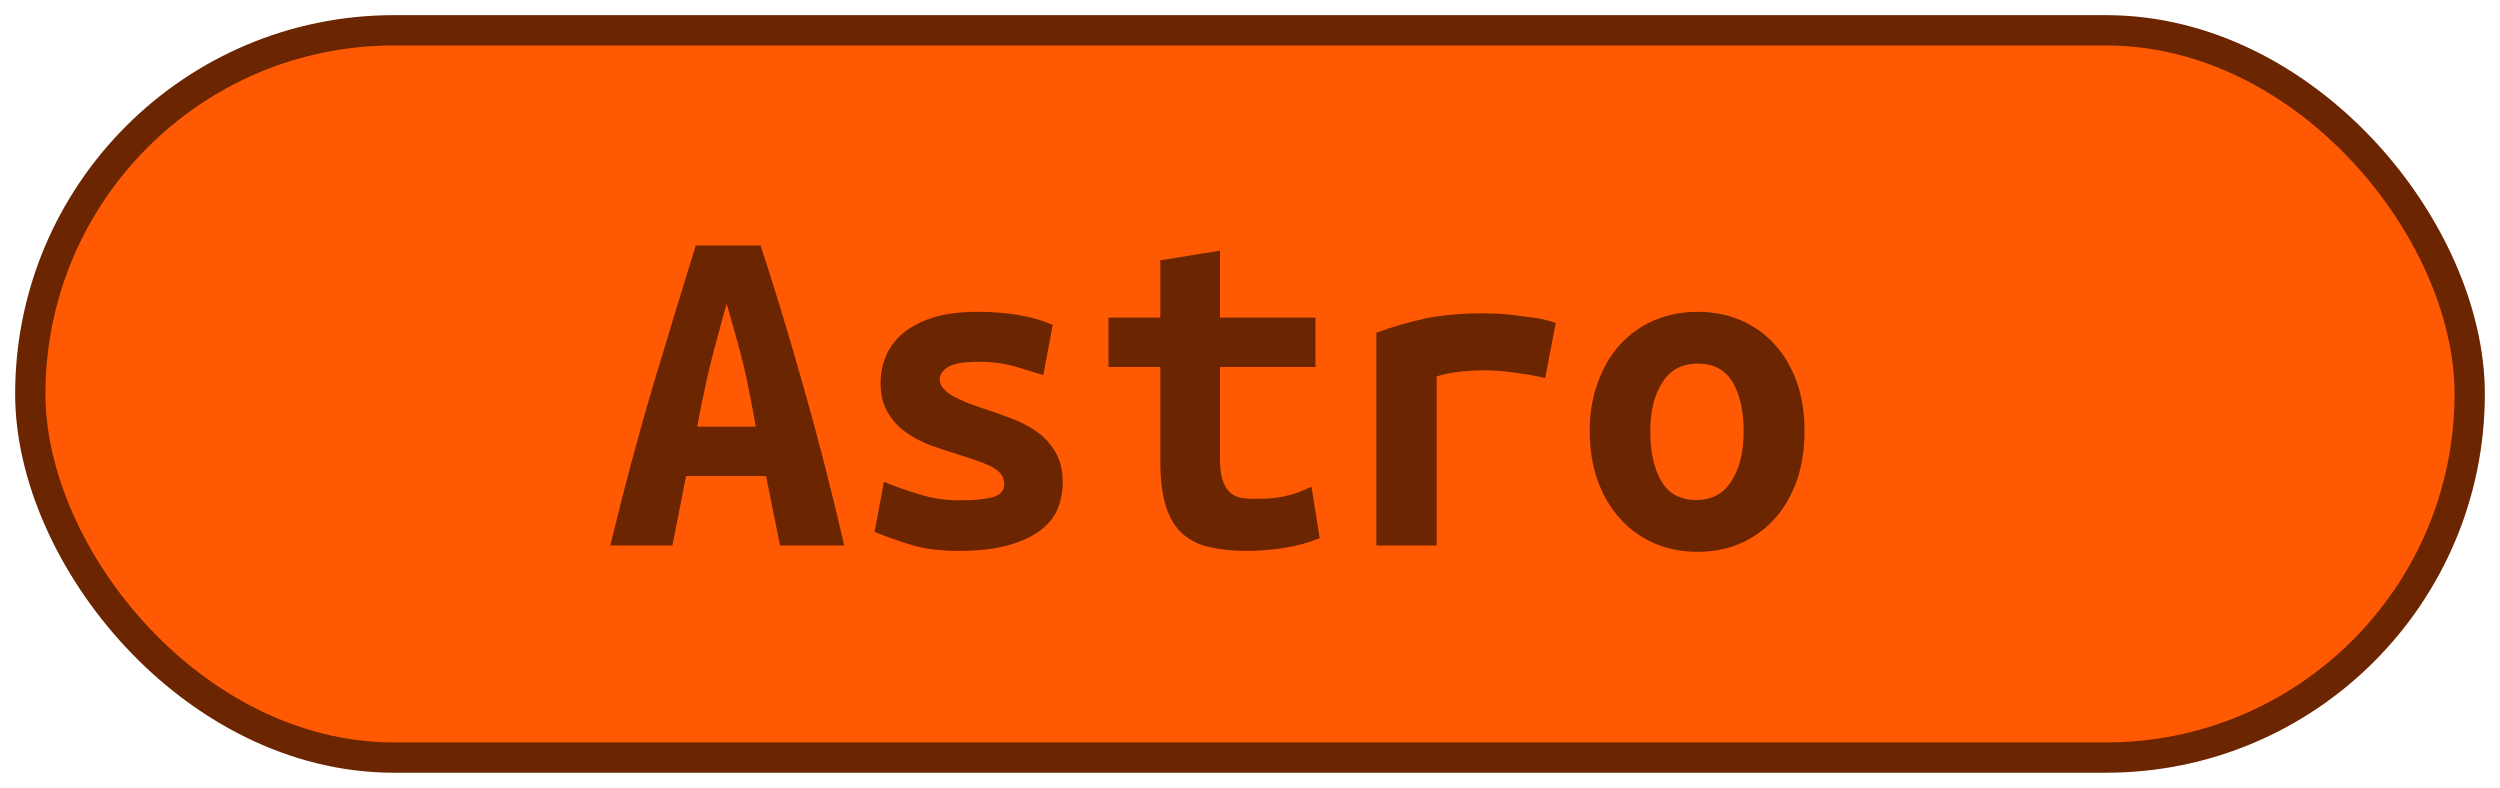 <?xml version="1.0" encoding="UTF-8"?>
<svg height="26" width="82.5" version="1.1" xmlns="http://www.w3.org/2000/svg"><!--Created by Josélio de S. C. Júnior - 2021 - https://github.com/joseliojunior -->
    <rect
        height="24"
        width="80.5"
        rx="12"
        ry="12"
        x="1" y="1"
        fill="#ff5a03"
        stroke="#6b2500"
        stroke-width="1" />
    <g transform="translate(0, 8)">
        <path fill="#6b2500" d="M27.86 10L25.74 10L25.28 7.71L22.64 7.71L22.19 10L20.14 10Q20.85 7.07 21.57 4.66Q22.29 2.26 22.96 0.10L22.96 0.10L25.10 0.10Q25.81 2.27 26.50 4.71Q27.20 7.15 27.86 10L27.86 10ZM23.98 2.02L23.98 2.02Q23.82 2.58 23.69 3.08Q23.55 3.58 23.43 4.07Q23.31 4.56 23.21 5.06Q23.10 5.55 23.01 6.08L23.01 6.08L24.94 6.08Q24.85 5.55 24.75 5.06Q24.66 4.56 24.54 4.07Q24.42 3.58 24.28 3.08Q24.14 2.58 23.98 2.02ZM31.65 8.51L31.65 8.51Q32.37 8.51 32.75 8.41Q33.14 8.30 33.14 7.98L33.14 7.98Q33.14 7.78 33.02 7.63Q32.90 7.49 32.68 7.38Q32.46 7.28 32.18 7.18Q31.90 7.09 31.60 6.99L31.60 6.99Q31.17 6.86 30.72 6.70Q30.27 6.53 29.90 6.27Q29.54 6.02 29.30 5.62Q29.06 5.23 29.06 4.64L29.06 4.64Q29.06 4.16 29.24 3.74Q29.42 3.31 29.82 2.98Q30.21 2.66 30.82 2.47Q31.42 2.29 32.27 2.29L32.27 2.29Q33.01 2.29 33.64 2.40Q34.27 2.51 34.74 2.72L34.74 2.72L34.43 4.38Q34.16 4.30 33.58 4.12Q33.01 3.94 32.29 3.94L32.29 3.94Q31.54 3.94 31.27 4.12Q31.01 4.30 31.01 4.51L31.01 4.51Q31.01 4.69 31.13 4.82Q31.25 4.96 31.45 5.07Q31.65 5.18 31.91 5.29Q32.18 5.39 32.48 5.49L32.48 5.49Q32.91 5.63 33.38 5.81Q33.84 5.98 34.22 6.25Q34.59 6.51 34.83 6.92Q35.07 7.33 35.07 7.92L35.07 7.92Q35.07 8.38 34.90 8.80Q34.72 9.22 34.31 9.52Q33.90 9.82 33.25 10Q32.59 10.18 31.63 10.18L31.63 10.18Q30.66 10.18 29.97 9.95Q29.28 9.73 28.86 9.55L28.86 9.55L29.17 7.90Q29.73 8.13 30.36 8.32Q30.99 8.51 31.65 8.51ZM38.29 7.20L38.29 4.11L36.58 4.11L36.58 2.48L38.29 2.48L38.29 0.59L40.26 0.27L40.26 2.48L43.41 2.48L43.41 4.11L40.26 4.11L40.26 7.15Q40.26 7.57 40.34 7.82Q40.42 8.08 40.56 8.22Q40.70 8.37 40.91 8.42Q41.12 8.46 41.38 8.46L41.38 8.46Q41.65 8.46 41.88 8.45Q42.11 8.43 42.33 8.39Q42.54 8.35 42.78 8.27Q43.01 8.19 43.28 8.06L43.28 8.06L43.55 9.76Q43.01 9.98 42.38 10.08Q41.74 10.18 41.15 10.18L41.15 10.18Q40.46 10.18 39.94 10.06Q39.41 9.95 39.04 9.63Q38.67 9.31 38.48 8.73Q38.29 8.14 38.29 7.20L38.29 7.20ZM51.34 2.66L50.99 4.48Q50.80 4.43 50.54 4.38Q50.27 4.34 50 4.30Q49.73 4.26 49.47 4.24Q49.22 4.22 49.04 4.22L49.04 4.22Q48.62 4.22 48.22 4.26Q47.82 4.30 47.41 4.42L47.41 4.42L47.41 10L45.42 10L45.42 2.98Q46.21 2.69 47.03 2.51Q47.86 2.34 48.96 2.34L48.96 2.34Q49.12 2.34 49.42 2.35Q49.71 2.37 50.05 2.41Q50.38 2.45 50.73 2.50Q51.07 2.56 51.34 2.66L51.34 2.66ZM59.55 6.22L59.55 6.22Q59.55 7.12 59.30 7.85Q59.04 8.58 58.58 9.10Q58.11 9.63 57.46 9.92Q56.82 10.21 56.02 10.21L56.02 10.21Q55.22 10.21 54.57 9.92Q53.92 9.63 53.45 9.10Q52.98 8.58 52.72 7.85Q52.46 7.12 52.46 6.22L52.46 6.22Q52.46 5.34 52.73 4.62Q52.99 3.89 53.46 3.37Q53.94 2.85 54.59 2.57Q55.25 2.29 56.02 2.29L56.02 2.29Q56.80 2.29 57.45 2.57Q58.10 2.85 58.57 3.37Q59.04 3.89 59.30 4.62Q59.55 5.34 59.55 6.22ZM54.46 6.24L54.46 6.24Q54.46 7.25 54.82 7.87Q55.18 8.50 55.98 8.50L55.98 8.50Q56.75 8.50 57.14 7.87Q57.54 7.25 57.54 6.24L57.54 6.24Q57.54 5.23 57.18 4.62Q56.82 4 56.02 4L56.02 4Q55.25 4 54.86 4.62Q54.46 5.23 54.46 6.24Z"/>
    </g>
</svg>